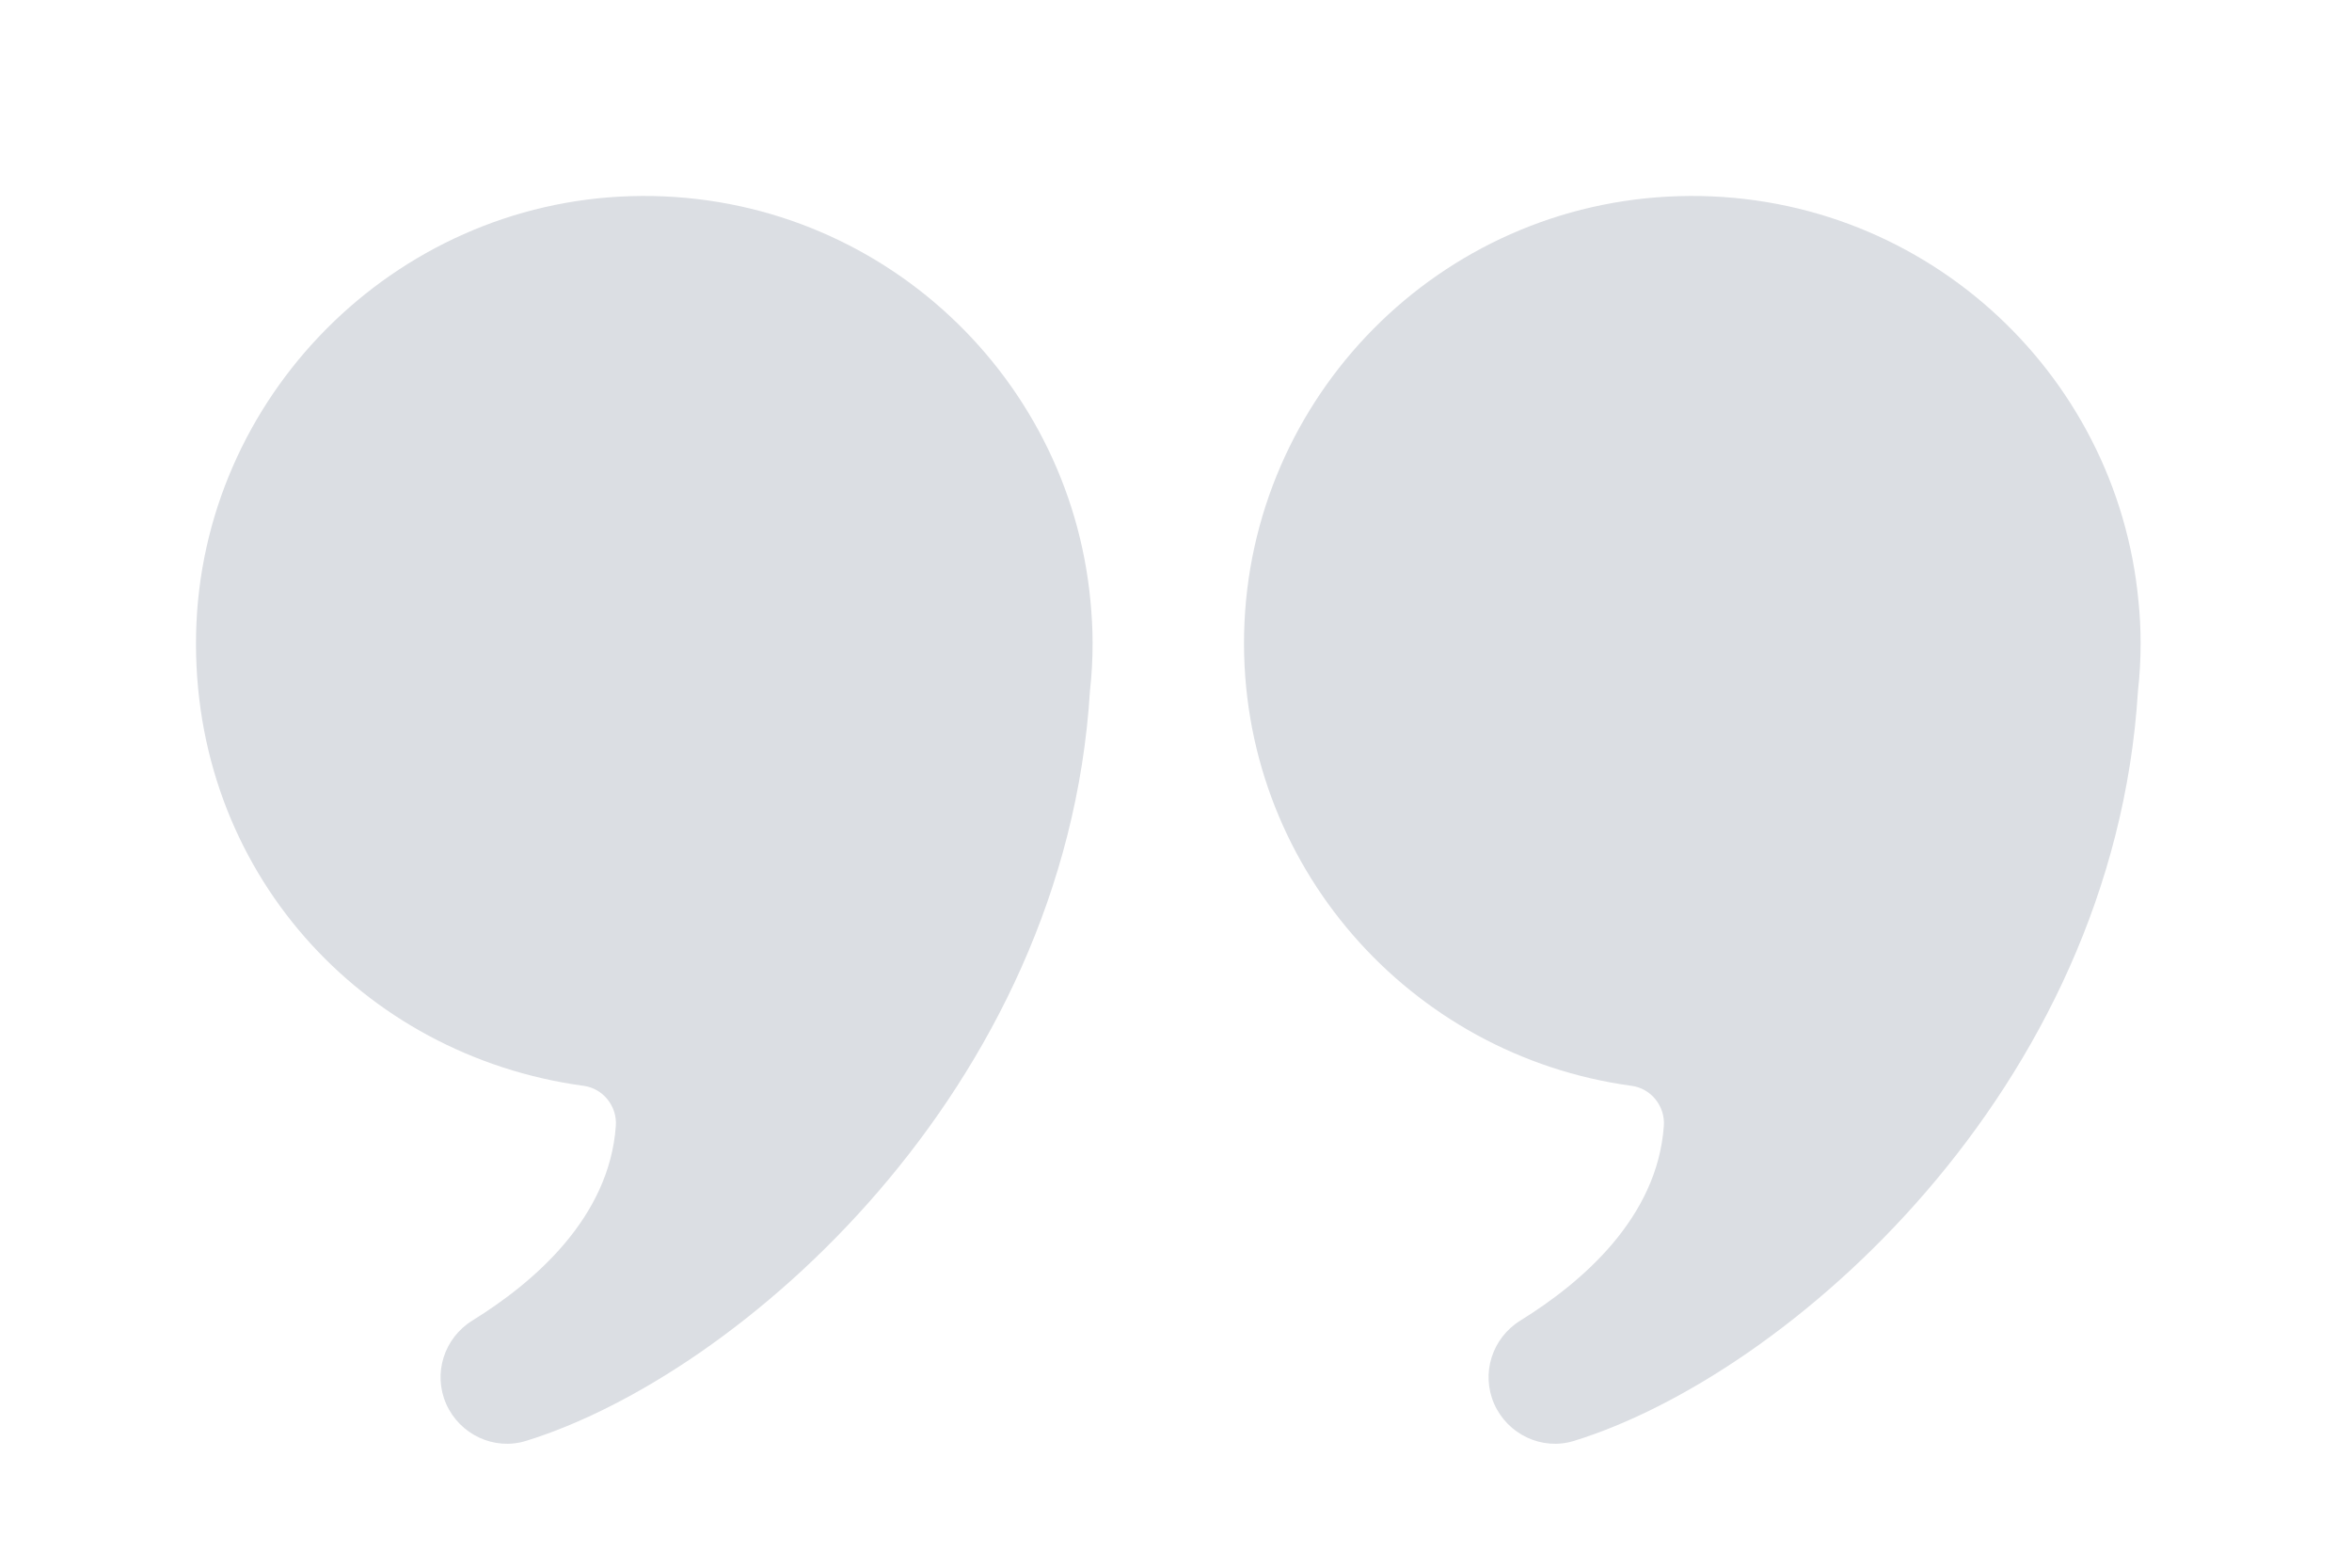 <svg width="24" height="16" viewBox="0 0 24 16" fill="none" xmlns="http://www.w3.org/2000/svg">
<path d="M11.149 6.565C11.149 6.413 11.14 6.274 11.128 6.144C10.91 3.776 8.883 1.931 6.437 2.002C4.019 2.073 2.052 4.054 2.001 6.467C1.95 8.88 3.691 10.775 5.955 11.082C6.155 11.109 6.299 11.291 6.284 11.492C6.217 12.428 5.451 13.087 4.821 13.477C4.531 13.656 4.416 14.018 4.553 14.329C4.691 14.64 5.04 14.807 5.367 14.706C7.541 14.035 10.871 11.13 11.122 7.052C11.14 6.892 11.149 6.729 11.149 6.565Z" fill="#DBDEE3"/>
<path d="M21.843 6.565C21.843 6.413 21.835 6.274 21.822 6.144C21.604 3.776 19.577 1.931 17.131 2.002C14.686 2.073 12.746 4.053 12.695 6.467C12.646 8.822 14.385 10.775 16.649 11.082C16.849 11.109 16.993 11.291 16.978 11.492C16.911 12.428 16.145 13.087 15.515 13.477C15.225 13.656 15.11 14.018 15.247 14.329C15.385 14.64 15.734 14.807 16.061 14.706C18.235 14.035 21.565 11.13 21.816 7.052C21.834 6.892 21.843 6.729 21.843 6.565Z" fill="#DBDEE3"/>
</svg>
